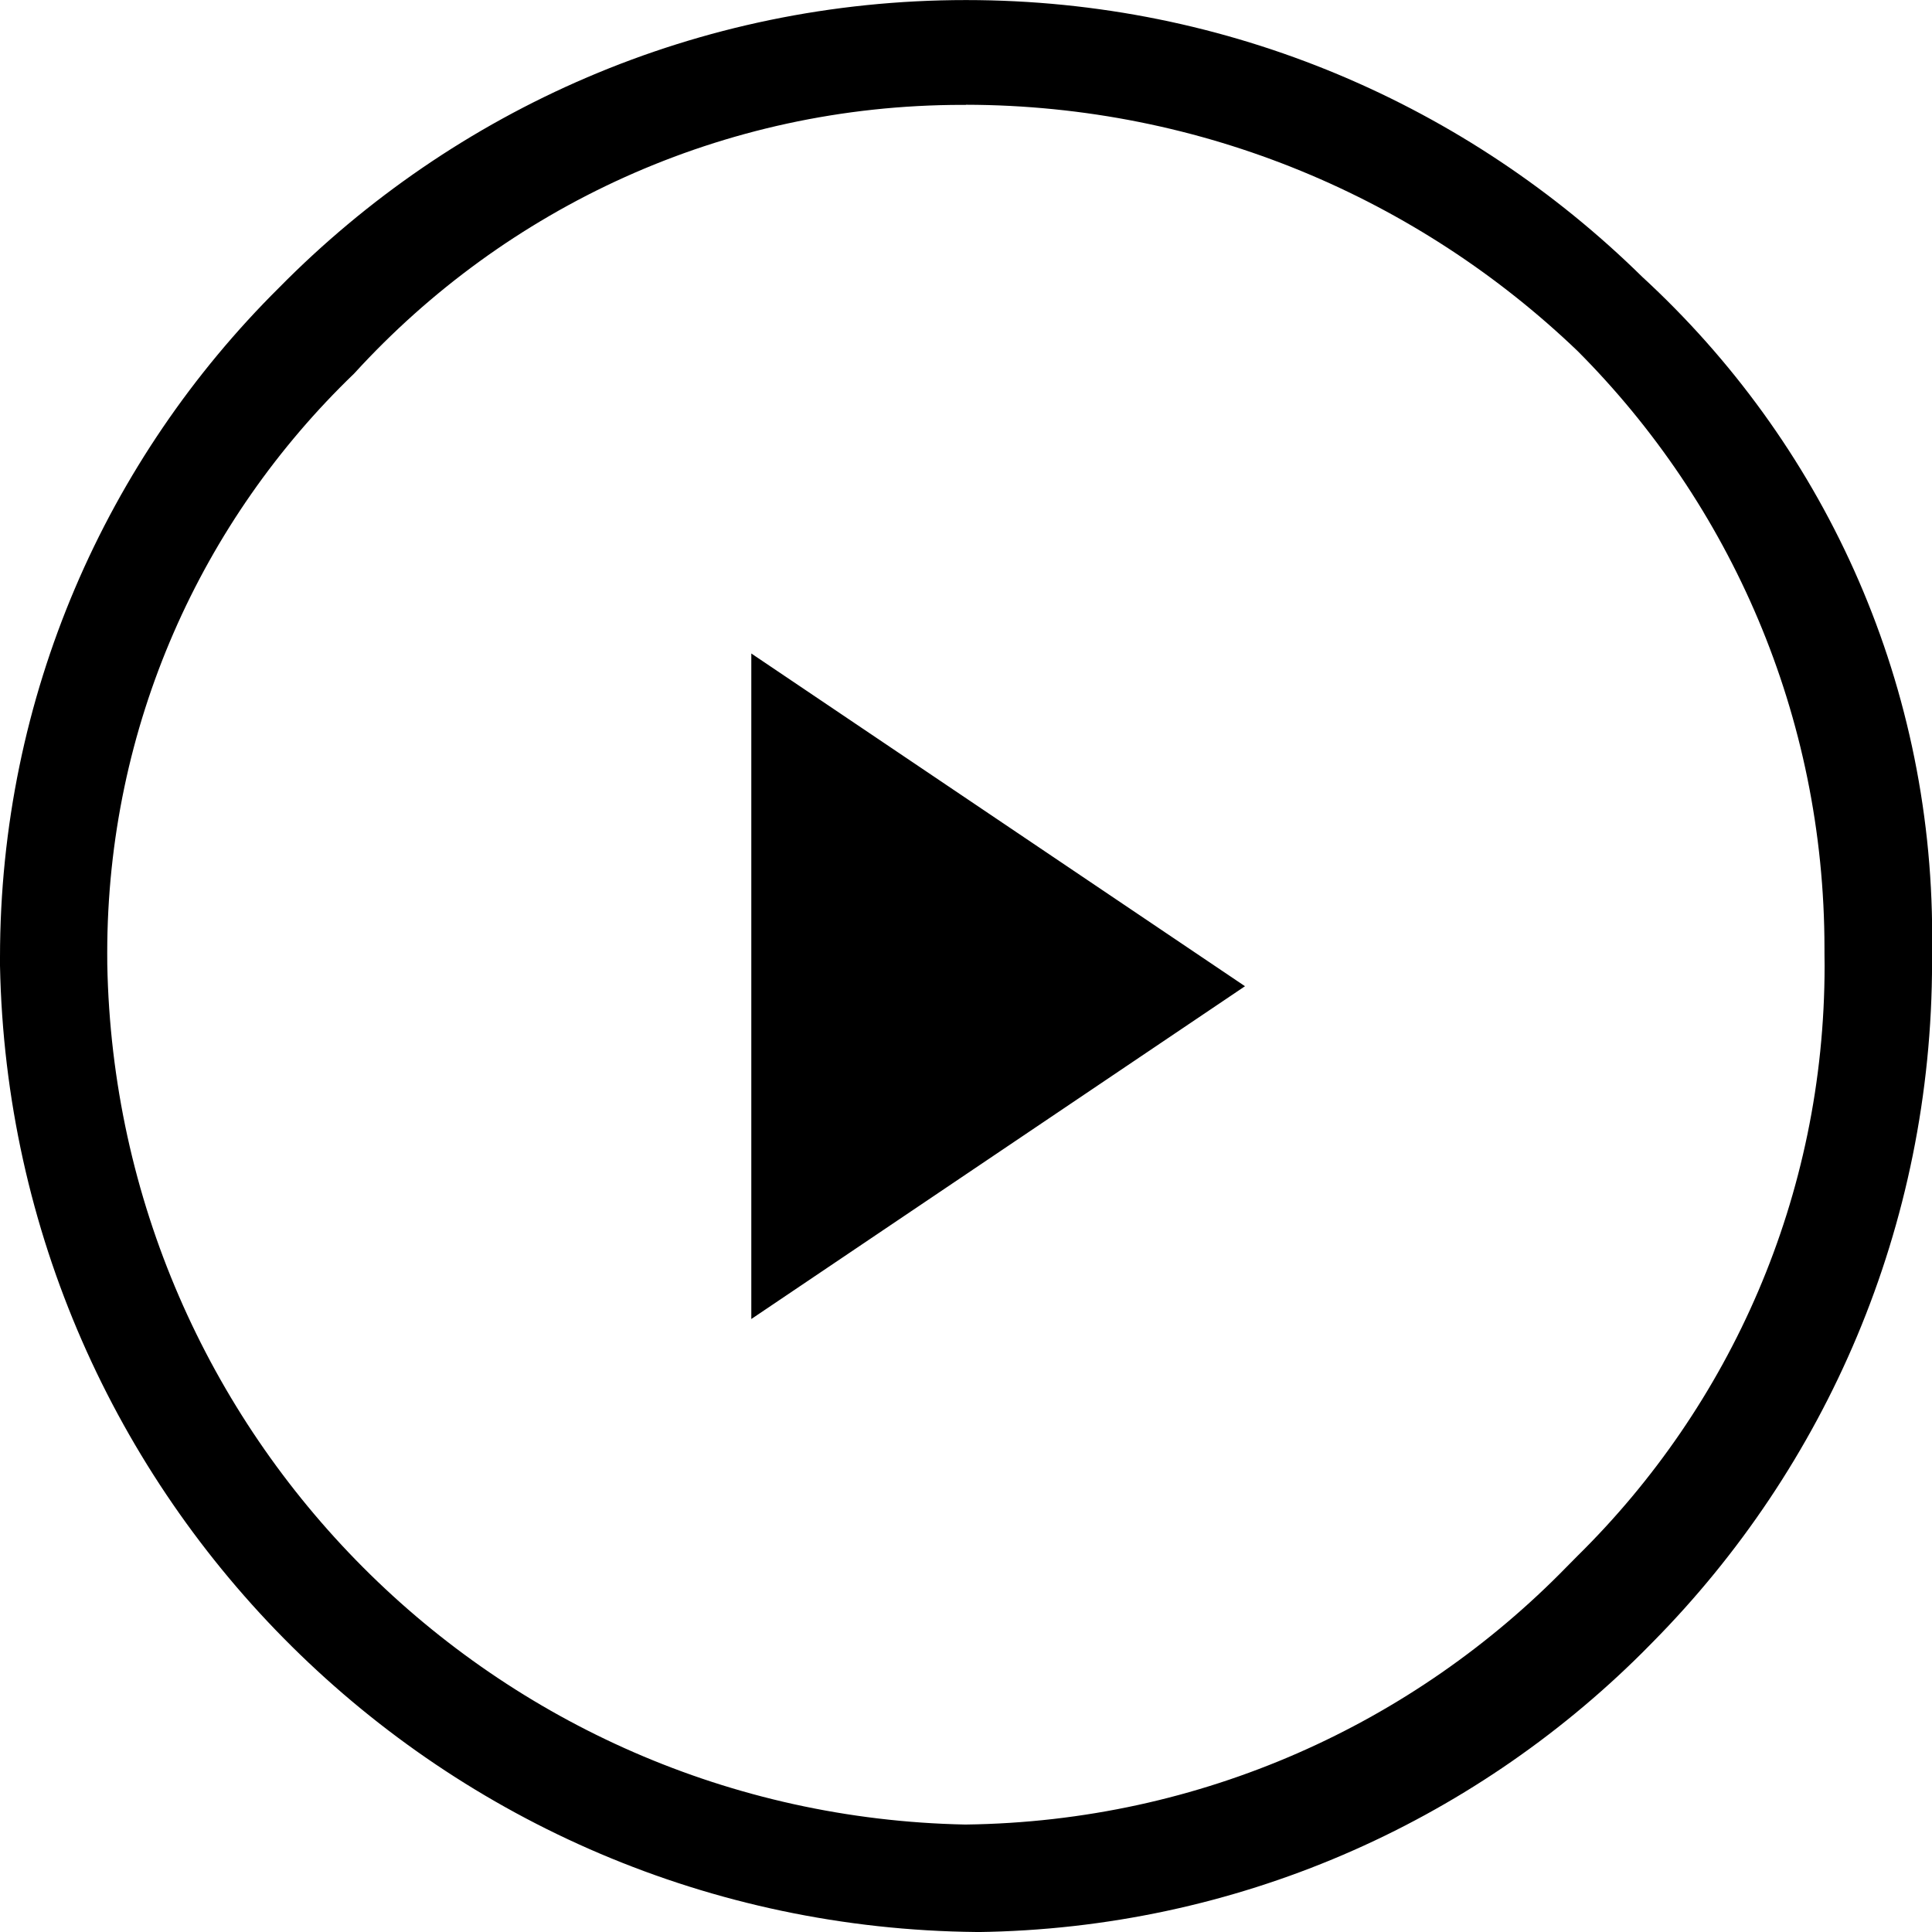<!-- Generated by IcoMoon.io -->
<svg version="1.1" xmlns="http://www.w3.org/2000/svg" width="32" height="32" viewBox="0 0 32 32">
<title>play</title>
<path d="M16.177 32v0c-8.846-0.084-16.005-7.188-16.177-16.005l-0-0.016c-0-0.036-0-0.078-0-0.12 0-4.338 1.768-8.263 4.622-11.094l0.001-0.001c2.898-2.941 6.925-4.763 11.378-4.763 4.364 0 8.318 1.75 11.201 4.586l-0.002-0.002c2.957 2.719 4.803 6.605 4.803 10.923 0 0.103-0.001 0.205-0.003 0.308l0-0.015c0 0.039 0.001 0.085 0.001 0.132 0 4.391-1.765 8.369-4.625 11.264l0.002-0.002-0.177 0.179c-2.831 2.815-6.717 4.572-11.013 4.627l-0.010 0zM16 1.737c-0.017-0-0.037-0-0.058-0-3.986 0-7.573 1.711-10.066 4.439l-0.010 0.011c-2.523 2.426-4.090 5.83-4.090 9.6 0 0.066 0 0.132 0.001 0.198l-0-0.010c0.146 7.8 6.423 14.086 14.206 14.245l0.015 0c3.906-0.050 7.424-1.676 9.953-4.27l0.003-0.003 0.177-0.179c2.525-2.489 4.090-5.946 4.090-9.77 0-0.073-0.001-0.145-0.002-0.218l0 0.011c0-0.025 0-0.055 0-0.085 0-3.861-1.562-7.358-4.089-9.892l0 0c-2.628-2.518-6.198-4.071-10.131-4.079h-0.002z"></path>
<path d="M20.621 16.335l-8.177 5.512v-11.023z"></path>
</svg>
